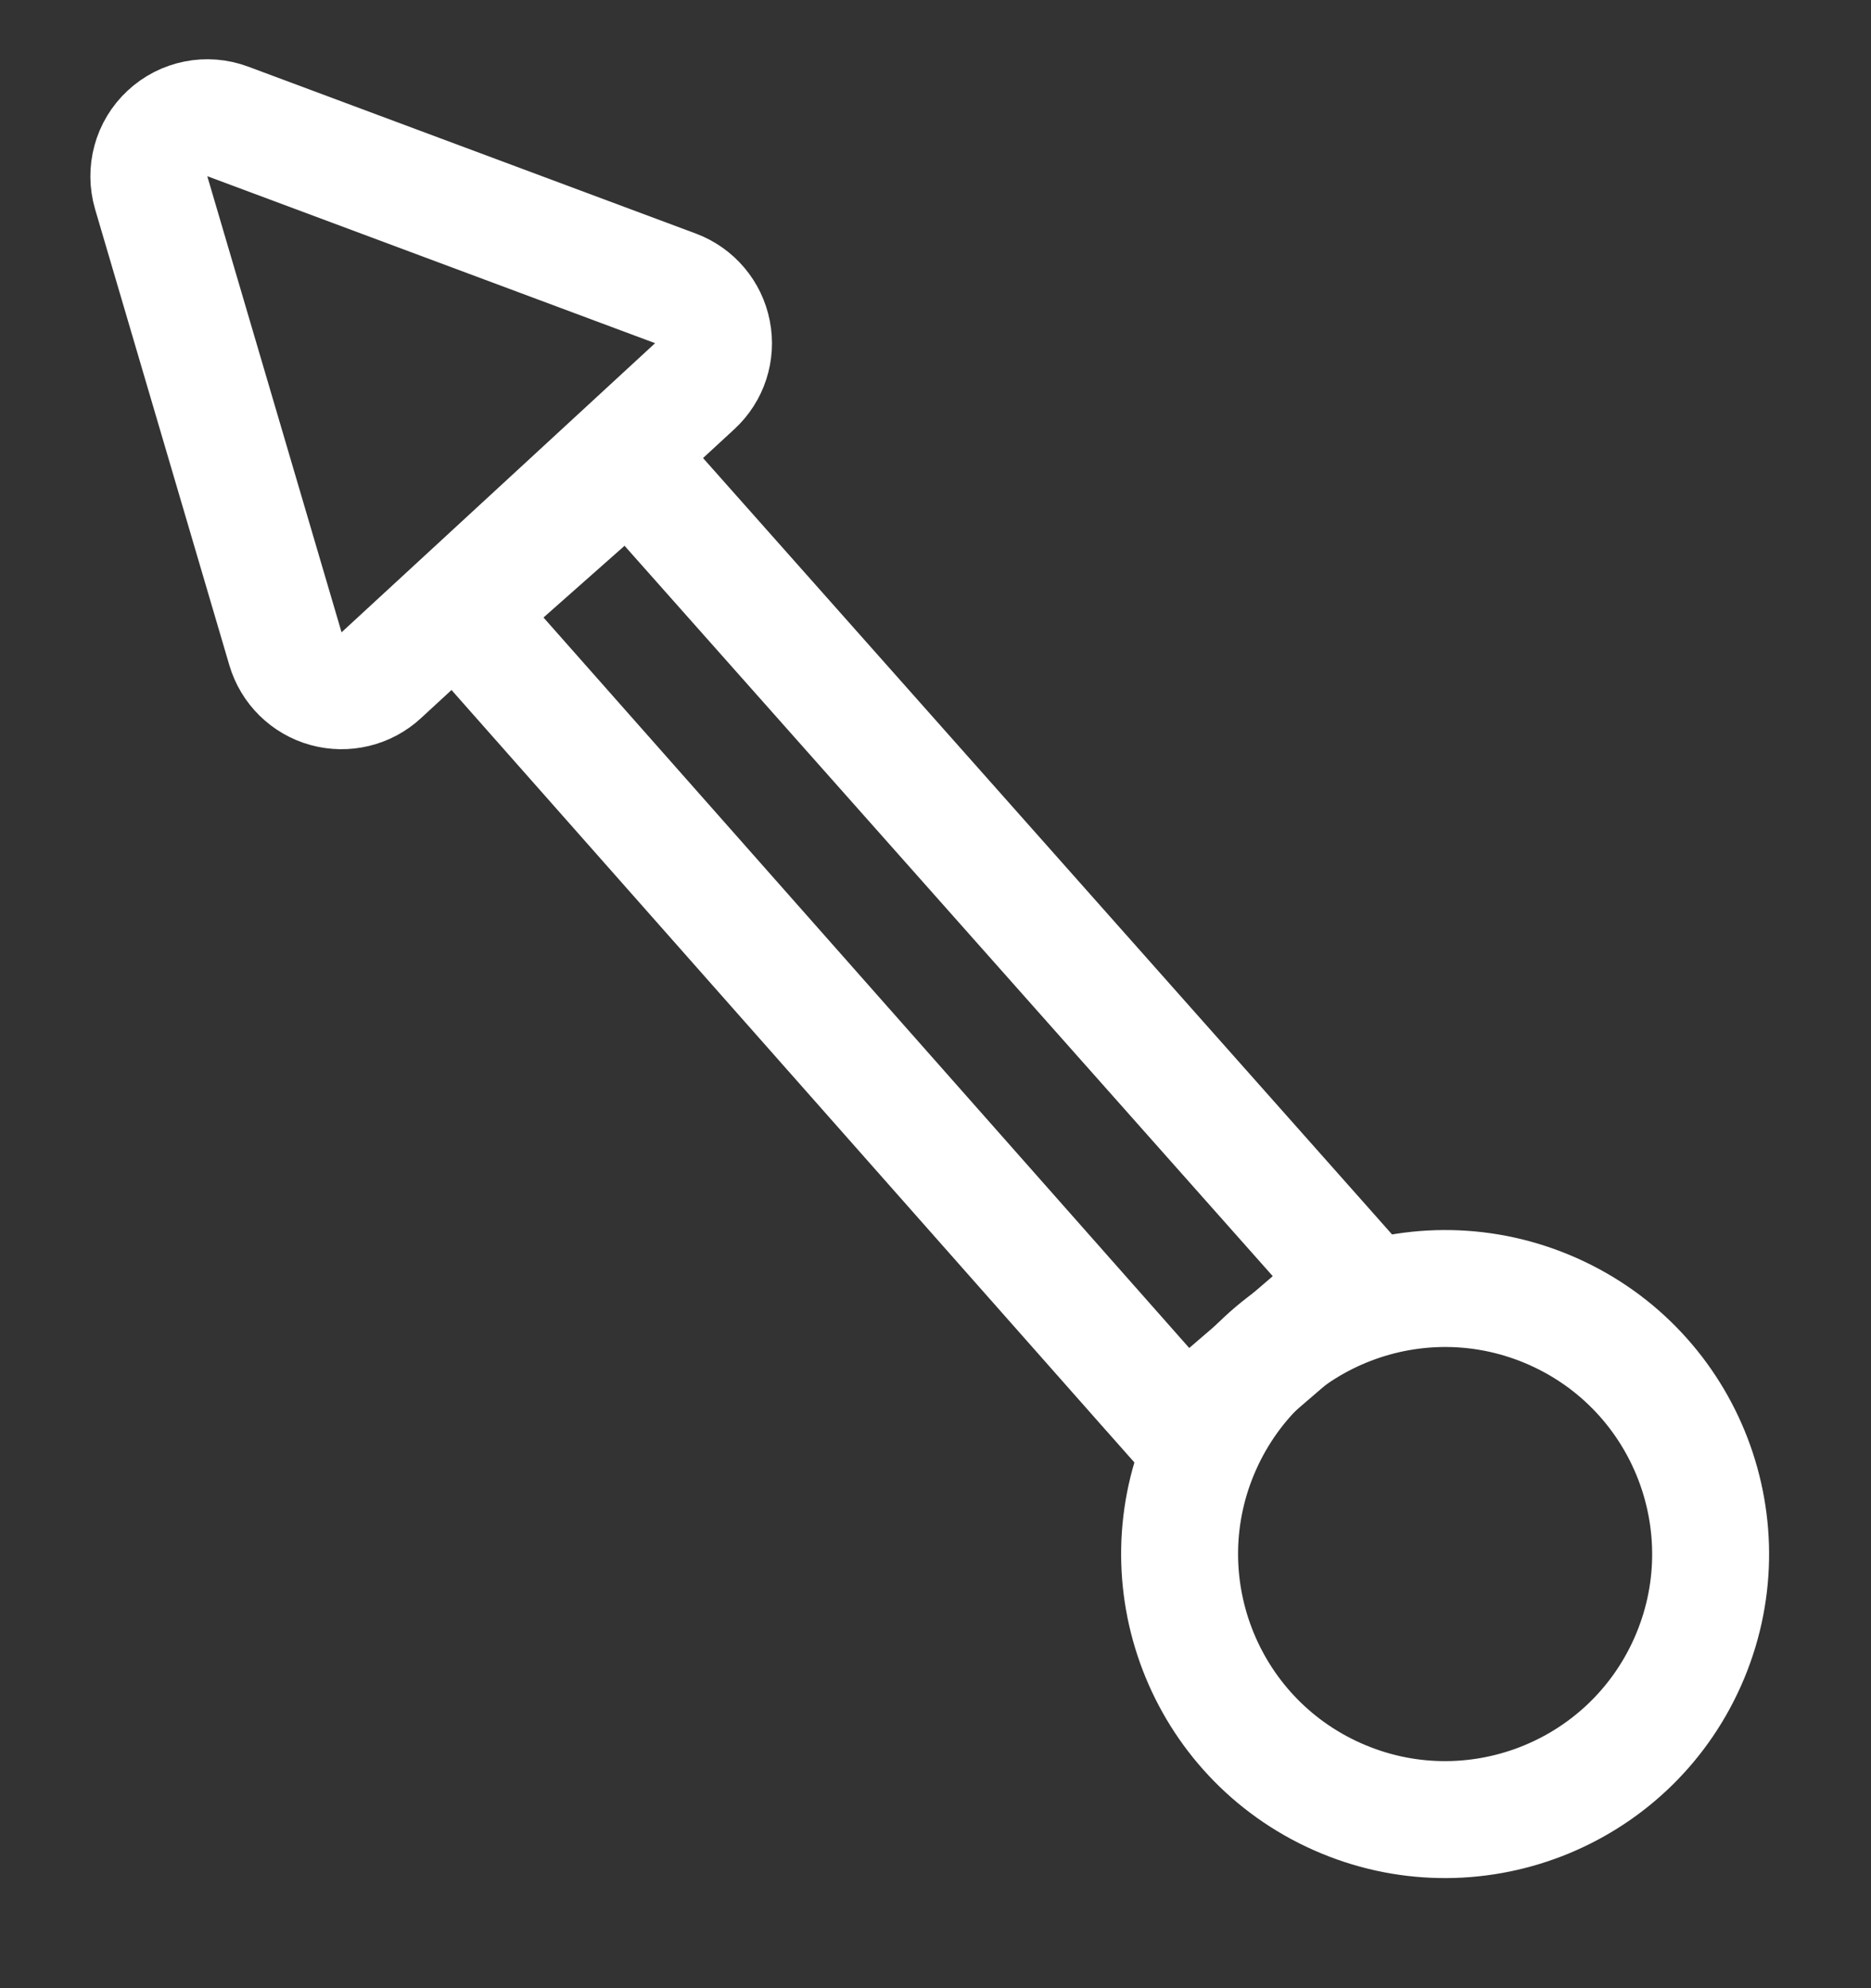 <svg width="16" height="17" viewBox="0 0 16 17" fill="none" xmlns="http://www.w3.org/2000/svg">
<rect x="0" y="0" width="16" height="17" fill="#333333" stroke="none"/>
<path d="M4.317 4.905L3.942 5.236L4.273 5.611L9.795 11.857L10.122 12.226L10.496 11.905L11.21 11.291L11.595 10.96L11.258 10.58L5.715 4.335L5.383 3.961L5.01 4.292L4.317 4.905Z" stroke="white"/>
<circle cx="12.358" cy="13.288" r="2.27" transform="rotate(-66.024 12.358 13.288)" stroke="white"/>
<path d="M1.947 1.038C1.77 0.972 1.57 1.012 1.432 1.141C1.293 1.27 1.24 1.466 1.293 1.648L2.441 5.547C2.49 5.713 2.621 5.842 2.787 5.888C2.954 5.934 3.133 5.891 3.26 5.774L5.941 3.302C6.069 3.184 6.126 3.009 6.092 2.838C6.059 2.668 5.939 2.527 5.777 2.466L1.947 1.038Z" stroke="white" stroke-linejoin="round"/>
</svg>
